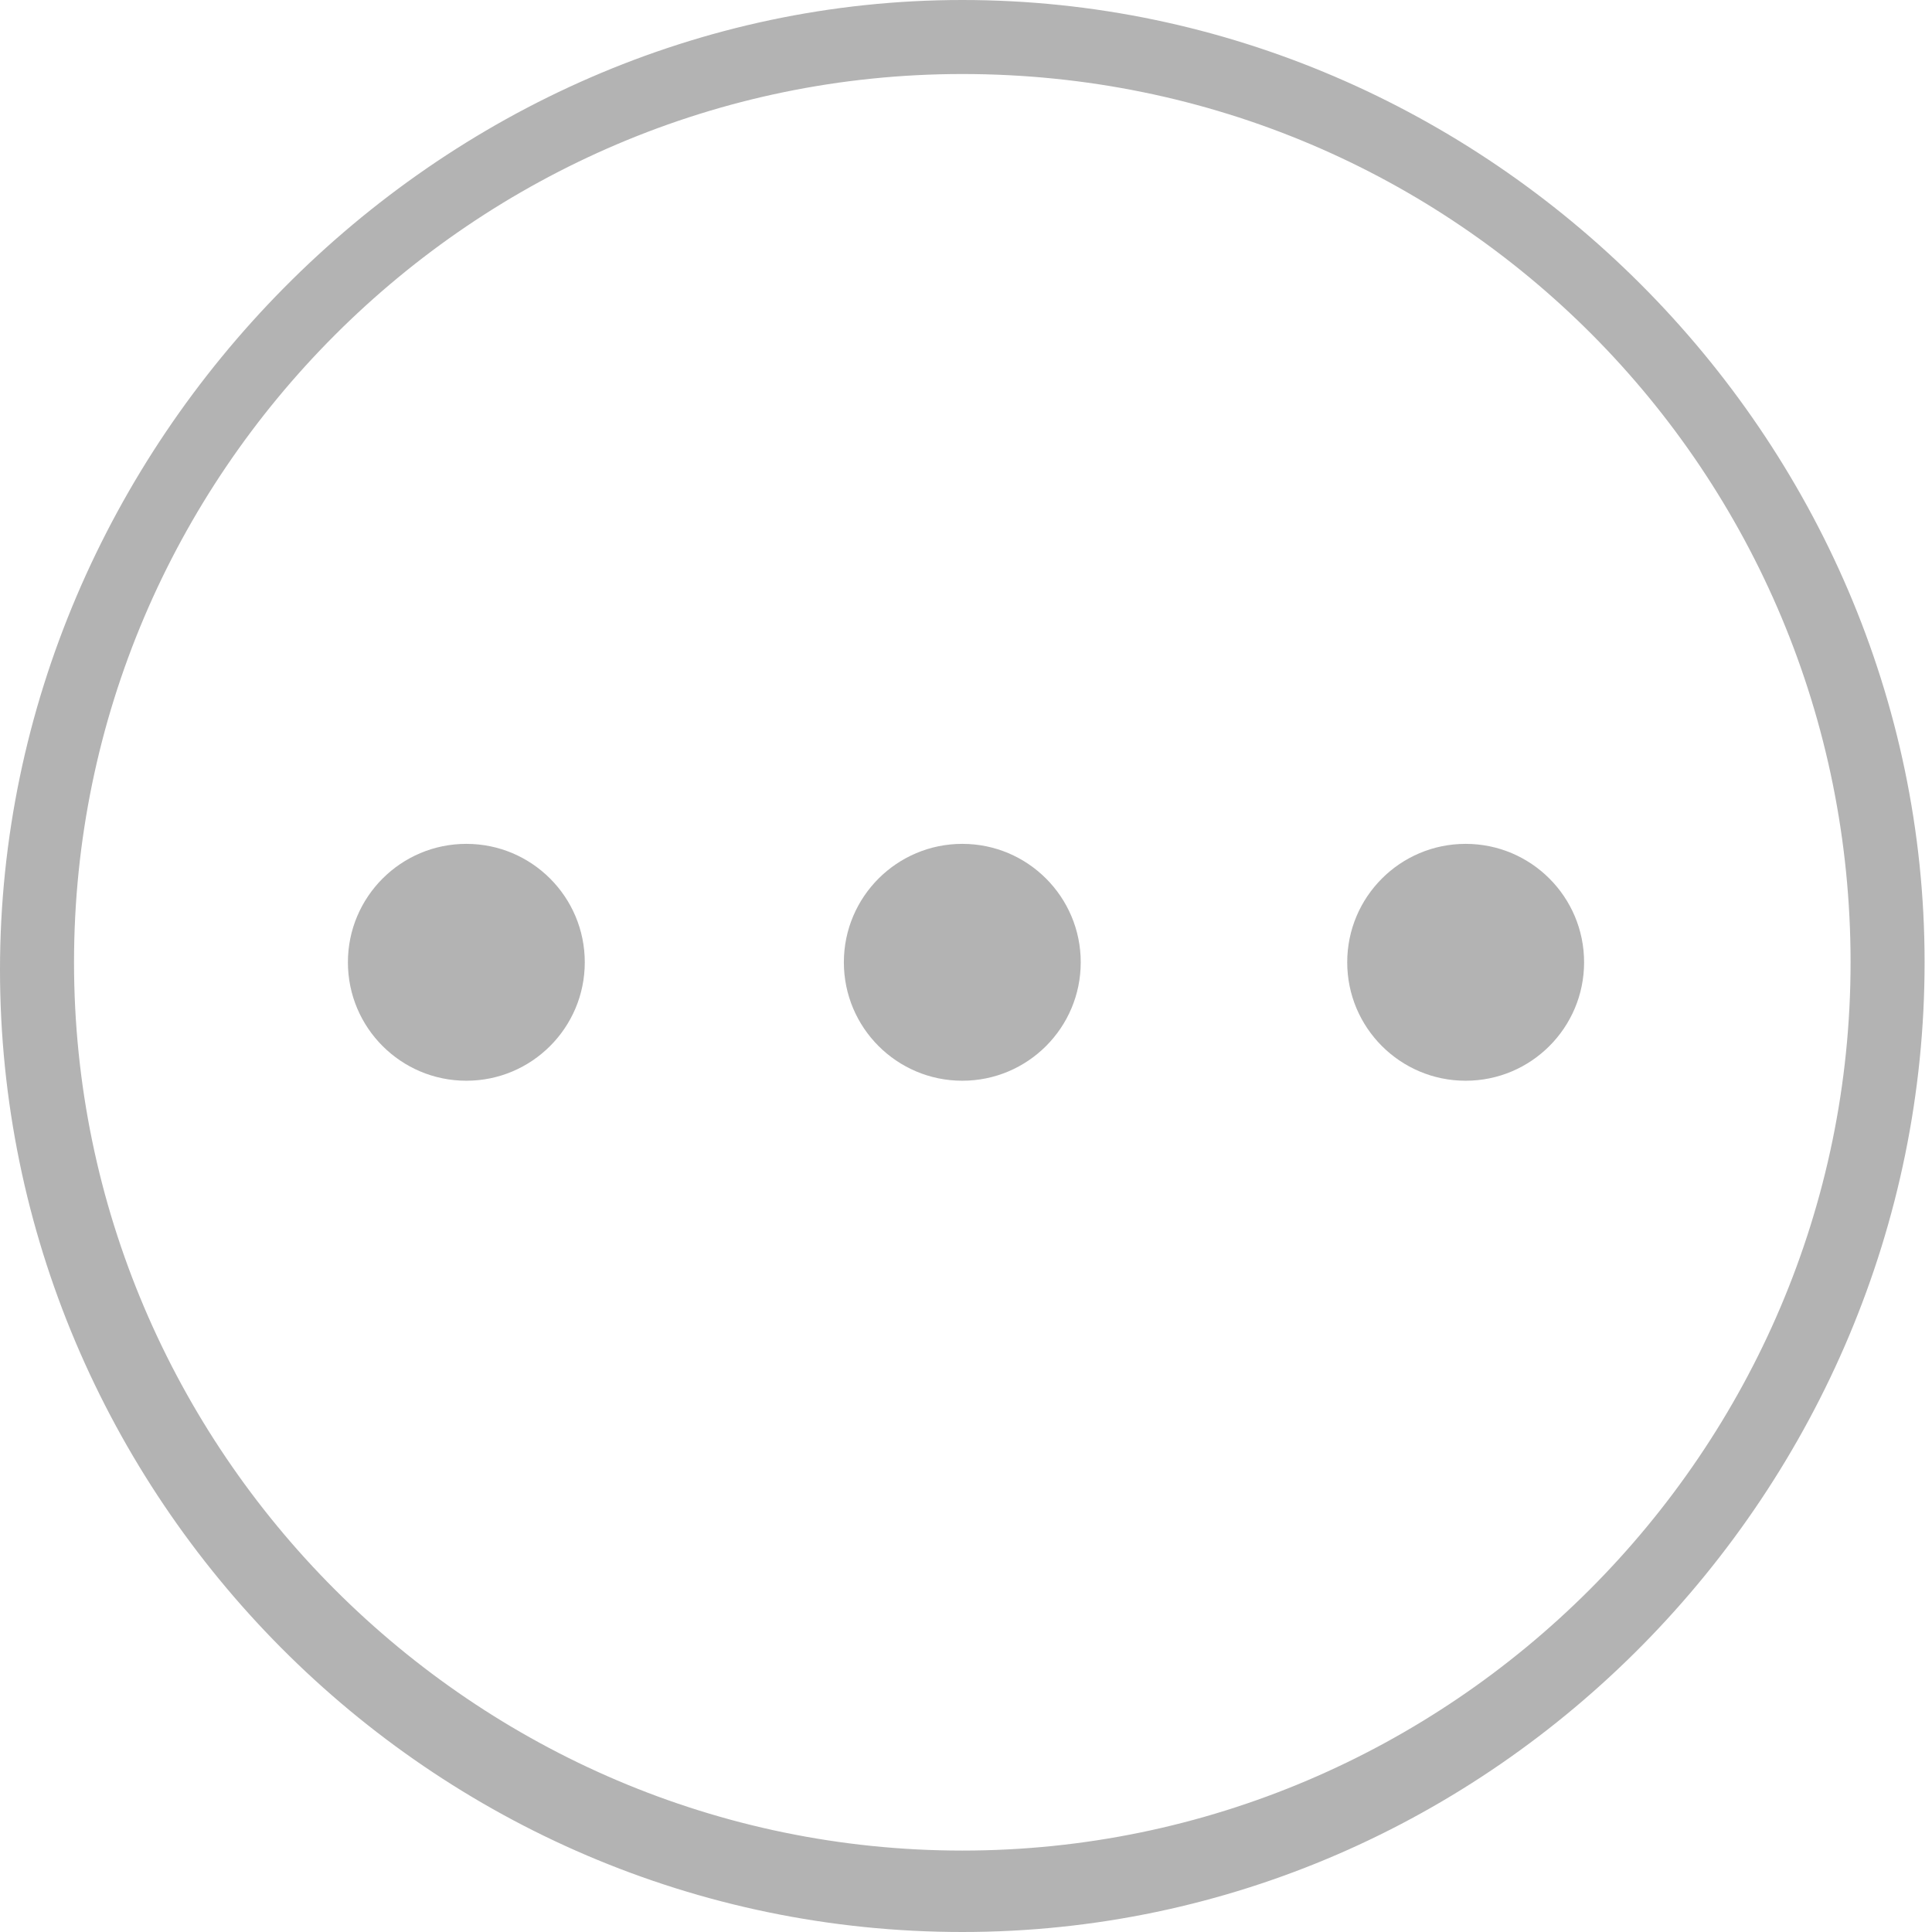<?xml version="1.0" encoding="utf-8"?>
<!-- Generator: Adobe Illustrator 21.1.0, SVG Export Plug-In . SVG Version: 6.00 Build 0)  -->
<svg version="1.1" id="Layer1" xmlns="http://www.w3.org/2000/svg" xmlns:xlink="http://www.w3.org/1999/xlink" x="0px" y="0px"
	 viewBox="0 0 26.1 26.1" style="enable-background:new 0 0 26.1 26.1;" xml:space="preserve">
<style type="text/css">
	.st0{fill:#B3B3B3;}
</style>
<g id="More_x5F_Off">
	<g>
		<path class="st0" d="M13,26.1c-7.2,0-13-5.9-13-13S5.9,0,13,0s13,5.9,13,13S20.2,26.1,13,26.1z M13,1C6.4,1,1,6.4,1,13
			s5.4,12,12,12s12-5.4,12-12S19.7,1,13,1z"/>
	</g>
	<g>
		<g>
			<circle class="st0" cx="13" cy="13" r="1.6"/>
		</g>
		<g>
			<circle class="st0" cx="6.3" cy="13" r="1.6"/>
		</g>
		<g>
			<circle class="st0" cx="19.8" cy="13" r="1.6"/>
		</g>
	</g>
</g>
</svg>
